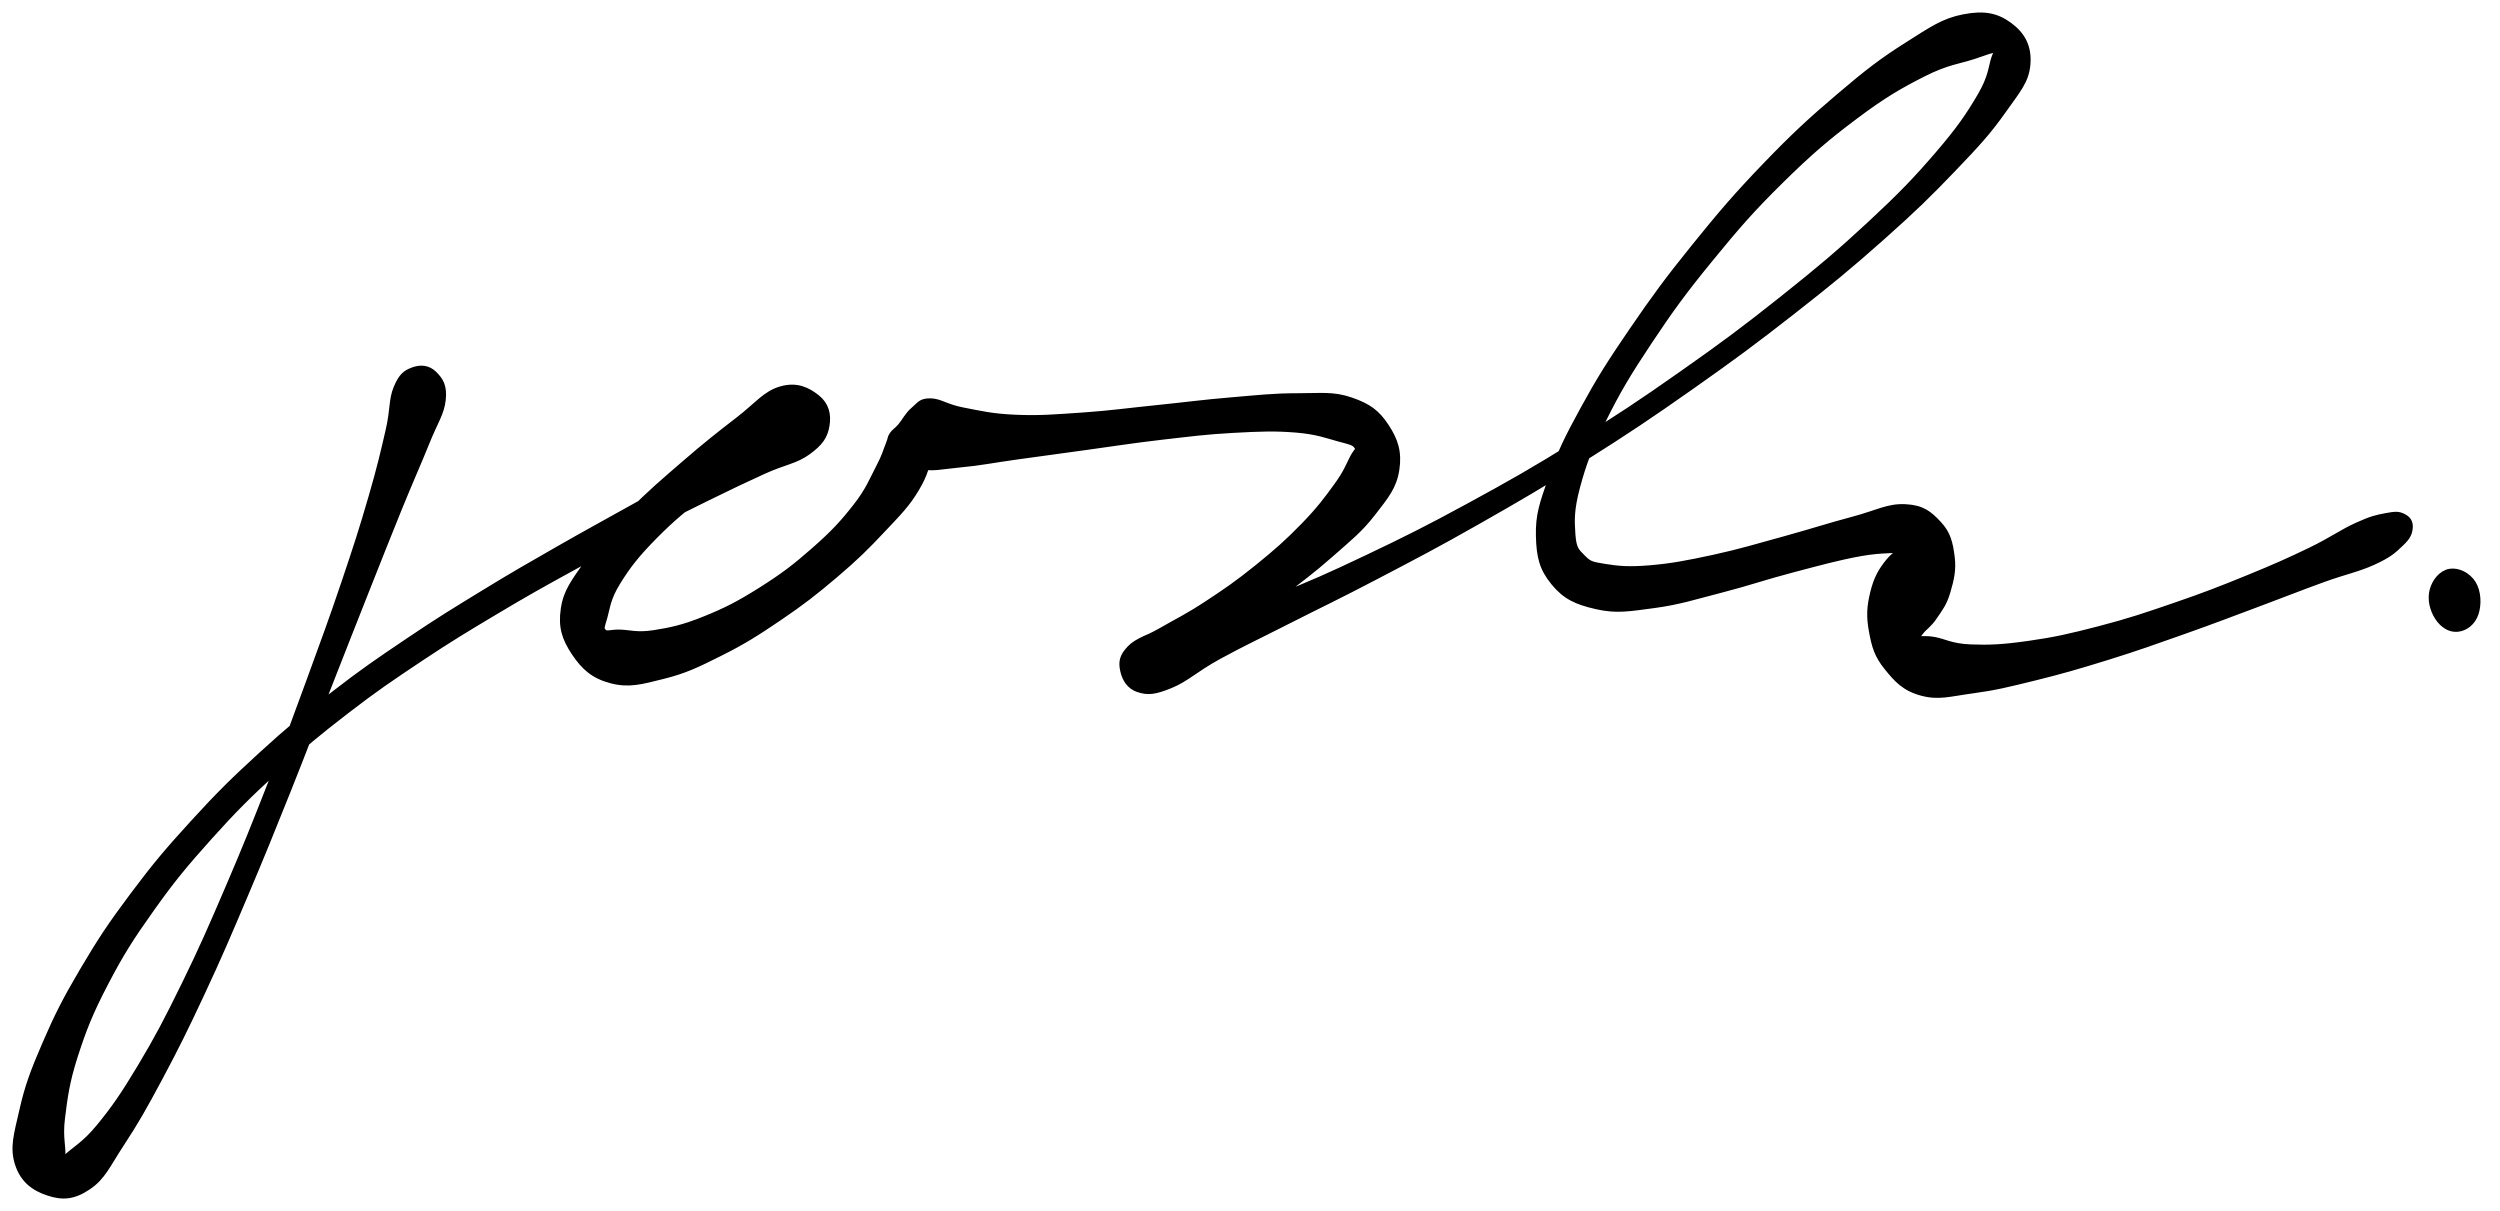 <svg xmlns="http://www.w3.org/2000/svg" id="canvas" viewBox="519.249 433.313 500 242.205"><path d="M 601.89,507.25 C 600.35 507.81, 599.47 508.44, 598.46 510.88 C 597.45 513.32, 597.87 515.05, 596.86 519.44 C 595.85 523.83, 595.18 526.75, 593.42 532.81 C 591.66 538.87, 590.51 542.48, 588.05 549.75 C 585.60 557.01, 584.09 561.12, 581.15 569.15 C 578.21 577.17, 576.63 581.56, 573.37 589.87 C 570.12 598.18, 568.33 602.66, 564.88 610.71 C 561.43 618.75, 559.62 622.93, 556.11 630.10 C 552.60 637.27, 550.73 640.85, 547.31 646.56 C 543.89 652.27, 542.02 654.98, 539.01 658.64 C 536.00 662.31, 533.97 663.19, 532.26 664.90 C 530.55 666.61, 530.55 667.20, 530.46 667.17 C 530.36 667.15, 531.52 666.80, 531.78 664.75 C 532.04 662.71, 531.24 660.99, 531.75 656.94 C 532.26 652.89, 532.59 649.89, 534.32 644.50 C 536.06 639.10, 537.35 635.85, 540.41 629.97 C 543.47 624.09, 545.47 620.94, 549.63 615.09 C 553.79 609.24, 556.26 606.27, 561.22 600.74 C 566.18 595.21, 568.95 592.48, 574.42 587.44 C 579.89 582.41, 582.79 580.03, 588.58 575.56 C 594.37 571.09, 597.40 569.07, 603.37 565.08 C 609.35 561.10, 612.47 559.24, 618.46 555.66 C 624.45 552.08, 627.47 550.40, 633.31 547.19 C 639.15 543.97, 642.15 542.43, 647.65 539.58 C 653.16 536.72, 655.94 535.33, 660.82 532.93 C 665.70 530.53, 668.04 529.43, 672.06 527.59 C 676.08 525.76, 678.39 525.59, 680.91 523.75 C 683.43 521.90, 684.31 520.56, 684.66 518.36 C 685.02 516.16, 684.52 514.21, 682.68 512.75 C 680.84 511.29, 678.63 510.16, 675.45 511.07 C 672.27 511.97, 670.66 514.29, 666.80 517.26 C 662.94 520.23, 660.46 522.19, 656.16 525.90 C 651.86 529.62, 649.18 531.87, 645.29 535.84 C 641.39 539.81, 639.36 541.90, 636.68 545.76 C 634.01 549.62, 632.42 551.51, 631.90 555.14 C 631.37 558.77, 632.15 561.05, 634.06 563.92 C 635.98 566.79, 637.91 568.55, 641.47 569.48 C 645.03 570.42, 647.50 569.70, 651.85 568.61 C 656.21 567.52, 658.58 566.38, 663.23 564.05 C 667.88 561.72, 670.46 560.10, 675.09 556.96 C 679.73 553.81, 682.25 551.85, 686.39 548.33 C 690.54 544.80, 692.59 542.76, 695.82 539.32 C 699.06 535.88, 700.73 534.23, 702.57 531.13 C 704.41 528.03, 704.79 526.30, 705.02 523.82 C 705.26 521.34, 704.68 519.88, 703.74 518.74 C 702.81 517.61, 701.28 517.38, 700.35 518.15 C 699.41 518.91, 698.53 520.90, 699.08 522.57 C 699.63 524.25, 700.62 525.78, 703.08 526.52 C 705.54 527.26, 707.45 526.65, 711.38 526.29 C 715.32 525.93, 717.74 525.39, 722.75 524.70 C 727.75 524.01, 730.70 523.60, 736.41 522.82 C 742.12 522.04, 745.39 521.49, 751.30 520.80 C 757.20 520.12, 760.49 519.68, 765.92 519.39 C 771.36 519.09, 774.25 518.99, 778.46 519.33 C 782.66 519.68, 784.54 520.45, 786.96 521.11 C 789.38 521.76, 790.00 521.85, 790.54 522.60 C 791.09 523.35, 790.50 523.30, 789.70 524.86 C 788.90 526.42, 788.49 527.71, 786.53 530.42 C 784.57 533.13, 783.07 535.16, 779.90 538.42 C 776.72 541.69, 774.53 543.62, 770.66 546.75 C 766.80 549.87, 764.41 551.51, 760.57 554.03 C 756.73 556.56, 754.52 557.59, 751.44 559.37 C 748.36 561.15, 746.70 561.35, 745.16 562.94 C 743.63 564.54, 743.42 565.69, 743.77 567.35 C 744.12 569.01, 744.98 570.63, 746.90 571.26 C 748.81 571.88, 750.13 571.78, 753.35 570.47 C 756.57 569.16, 758.27 567.28, 762.99 564.69 C 767.72 562.10, 770.68 560.75, 776.99 557.54 C 783.31 554.33, 787.03 552.60, 794.57 548.64 C 802.12 544.68, 806.40 542.48, 814.70 537.76 C 823.01 533.03, 827.55 530.41, 836.11 525.01 C 844.66 519.61, 849.15 516.62, 857.47 510.76 C 865.79 504.91, 870.08 501.73, 877.72 495.76 C 885.36 489.78, 889.22 486.60, 895.66 480.88 C 902.11 475.15, 905.11 472.20, 909.96 467.14 C 914.81 462.07, 916.94 459.76, 919.92 455.55 C 922.89 451.34, 924.58 449.53, 924.84 446.08 C 925.10 442.63, 923.77 440.20, 921.21 438.32 C 918.64 436.43, 916.16 435.87, 912.03 436.66 C 907.91 437.45, 905.59 439.12, 900.59 442.28 C 895.59 445.45, 892.70 447.67, 887.04 452.49 C 881.38 457.30, 878.07 460.34, 872.28 466.35 C 866.49 472.37, 863.43 475.96, 858.10 482.55 C 852.77 489.14, 850.10 492.79, 845.64 499.30 C 841.19 505.81, 839.07 509.16, 835.83 515.09 C 832.58 521.03, 831.20 523.88, 829.42 528.96 C 827.64 534.04, 826.83 536.32, 826.93 540.50 C 827.03 544.68, 827.61 547.03, 829.93 549.86 C 832.25 552.70, 834.52 553.75, 838.55 554.66 C 842.57 555.58, 845.07 555.09, 850.07 554.43 C 855.07 553.76, 857.99 552.77, 863.55 551.34 C 869.10 549.91, 872.29 548.74, 877.85 547.29 C 883.41 545.83, 886.78 544.88, 891.34 544.05 C 895.91 543.23, 898.24 543.61, 900.69 543.17 C 903.13 542.73, 903.40 542.03, 903.57 541.87 C 903.75 541.71, 902.88 541.65, 901.56 542.37 C 900.24 543.09, 898.53 543.59, 896.97 545.48 C 895.42 547.36, 894.49 548.99, 893.80 551.80 C 893.11 554.62, 892.98 556.53, 893.53 559.54 C 894.09 562.55, 894.57 564.36, 896.58 566.84 C 898.58 569.32, 900.13 571.03, 903.57 571.96 C 907.00 572.89, 909.22 572.10, 913.76 571.49 C 918.29 570.88, 920.85 570.24, 926.25 568.91 C 931.65 567.57, 934.80 566.66, 940.77 564.81 C 946.75 562.95, 950.10 561.73, 956.11 559.61 C 962.12 557.48, 965.29 556.24, 970.82 554.18 C 976.35 552.12, 979.12 550.99, 983.75 549.31 C 988.39 547.63, 990.84 547.22, 993.98 545.78 C 997.12 544.34, 997.98 543.51, 999.44 542.12 C 1000.91 540.74, 1001.20 539.97, 1001.30 538.86 C 1001.40 537.75, 1000.92 537.04, 999.95 536.56 C 998.99 536.07, 998.35 536.07, 996.47 536.43 C 994.60 536.78, 993.63 536.96, 990.59 538.34 C 987.54 539.72, 985.61 541.23, 981.24 543.34 C 976.87 545.44, 974.14 546.66, 968.75 548.86 C 963.35 551.06, 960.20 552.30, 954.27 554.33 C 948.35 556.37, 945.00 557.50, 939.12 559.03 C 933.25 560.56, 930.07 561.27, 924.90 562.00 C 919.73 562.73, 917.04 562.84, 913.28 562.69 C 909.51 562.53, 908.12 561.56, 906.09 561.20 C 904.06 560.85, 903.62 561.22, 903.10 560.92 C 902.59 560.62, 902.89 560.54, 903.50 559.70 C 904.12 558.86, 905.12 558.32, 906.18 556.72 C 907.25 555.12, 908.13 554.10, 908.83 551.68 C 909.53 549.26, 910.03 547.36, 909.68 544.63 C 909.32 541.90, 908.91 540.01, 907.03 538.02 C 905.16 536.02, 903.75 534.82, 900.30 534.65 C 896.86 534.47, 894.62 535.87, 889.80 537.15 C 884.97 538.43, 881.74 539.52, 876.18 541.05 C 870.62 542.57, 867.38 543.59, 861.99 544.76 C 856.60 545.92, 853.61 546.50, 849.24 546.87 C 844.88 547.23, 842.85 547.01, 840.16 546.58 C 837.47 546.16, 837.07 546.01, 835.81 544.73 C 834.54 543.46, 834.04 543.02, 833.83 540.20 C 833.63 537.38, 833.55 535.22, 834.78 530.63 C 836.02 526.05, 837.12 523.06, 840.00 517.27 C 842.87 511.48, 844.90 508.09, 849.16 501.68 C 853.43 495.26, 856.08 491.62, 861.34 485.19 C 866.60 478.75, 869.66 475.22, 875.47 469.50 C 881.27 463.79, 884.66 460.90, 890.35 456.63 C 896.05 452.36, 899.21 450.55, 903.94 448.15 C 908.67 445.75, 911.16 445.58, 914.02 444.63 C 916.88 443.69, 917.45 443.35, 918.25 443.41 C 919.05 443.48, 918.61 443.14, 918.00 444.95 C 917.39 446.77, 917.47 448.65, 915.21 452.49 C 912.95 456.34, 911.12 459.06, 906.71 464.19 C 902.30 469.31, 899.38 472.34, 893.16 478.12 C 886.94 483.89, 883.13 487.09, 875.61 493.08 C 868.09 499.06, 863.82 502.24, 855.56 508.04 C 847.30 513.85, 842.83 516.81, 834.29 522.11 C 825.76 527.40, 821.22 529.97, 812.89 534.50 C 804.56 539.04, 800.27 541.16, 792.65 544.79 C 785.03 548.42, 781.29 550.06, 774.78 552.65 C 768.26 555.25, 765.18 556.20, 760.07 557.78 C 754.97 559.35, 752.41 559.20, 749.24 560.52 C 746.08 561.84, 745.14 562.67, 744.25 564.37 C 743.36 566.08, 743.77 567.78, 744.80 569.03 C 745.82 570.28, 747.13 571.10, 749.37 570.62 C 751.62 570.14, 752.95 568.75, 756.03 566.64 C 759.12 564.54, 760.97 562.91, 764.79 560.08 C 768.62 557.24, 771.03 555.64, 775.16 552.47 C 779.29 549.31, 781.69 547.56, 785.44 544.26 C 789.18 540.95, 791.26 539.36, 793.89 535.95 C 796.53 532.54, 798.09 530.69, 798.62 527.22 C 799.15 523.74, 798.38 521.35, 796.54 518.56 C 794.70 515.77, 792.98 514.50, 789.42 513.28 C 785.85 512.06, 783.50 512.46, 778.72 512.46 C 773.93 512.46, 771.11 512.81, 765.50 513.28 C 759.88 513.75, 756.60 514.22, 750.64 514.83 C 744.69 515.43, 741.40 515.93, 735.74 516.32 C 730.08 516.70, 727.13 516.97, 722.35 516.76 C 717.57 516.56, 715.23 515.95, 711.82 515.30 C 708.41 514.64, 707.28 513.50, 705.30 513.48 C 703.32 513.47, 703.11 514.23, 701.91 515.23 C 700.71 516.24, 700.16 517.49, 699.31 518.49 C 698.45 519.49, 698.11 519.49, 697.63 520.22 C 697.14 520.95, 697.43 520.83, 696.89 522.15 C 696.34 523.47, 696.22 524.33, 694.91 526.81 C 693.60 529.30, 692.91 531.29, 690.33 534.58 C 687.76 537.88, 685.83 539.95, 682.03 543.29 C 678.24 546.63, 675.77 548.51, 671.38 551.27 C 666.98 554.04, 664.35 555.39, 660.08 557.10 C 655.81 558.82, 653.40 559.31, 650.03 559.84 C 646.65 560.37, 645.20 559.78, 643.20 559.73 C 641.20 559.69, 640.62 560.20, 640.02 559.60 C 639.43 559.01, 639.67 558.72, 640.23 556.76 C 640.79 554.80, 640.84 553.04, 642.83 549.82 C 644.82 546.59, 646.60 544.28, 650.18 540.66 C 653.76 537.03, 656.43 534.81, 660.75 531.68 C 665.07 528.55, 667.85 527.02, 671.77 524.99 C 675.69 522.96, 678.21 523.11, 680.35 521.52 C 682.49 519.94, 682.44 518.42, 682.45 517.06 C 682.46 515.70, 681.73 514.95, 680.40 514.73 C 679.06 514.51, 678.13 514.61, 675.79 515.96 C 673.44 517.32, 672.21 519.13, 668.67 521.51 C 665.13 523.88, 662.79 525.12, 658.10 527.82 C 653.40 530.53, 650.64 532.01, 645.21 535.04 C 639.79 538.08, 636.79 539.67, 630.96 543.01 C 625.14 546.35, 622.10 548.06, 616.09 551.74 C 610.08 555.42, 606.93 557.32, 600.90 561.40 C 594.86 565.47, 591.80 567.54, 585.91 572.11 C 580.02 576.67, 577.07 579.09, 571.46 584.22 C 565.86 589.34, 563.04 592.12, 557.91 597.73 C 552.77 603.35, 550.23 606.36, 545.79 612.29 C 541.35 618.21, 539.25 621.39, 535.72 627.37 C 532.20 633.34, 530.59 636.55, 528.16 642.17 C 525.74 647.79, 524.68 650.68, 523.60 655.47 C 522.51 660.26, 521.68 662.81, 522.74 666.11 C 523.80 669.40, 526.05 671.02, 528.89 671.95 C 531.72 672.89, 533.96 672.77, 536.91 670.78 C 539.87 668.80, 540.76 666.42, 543.64 662.03 C 546.52 657.64, 548.09 654.87, 551.32 648.83 C 554.54 642.79, 556.34 639.17, 559.76 631.84 C 563.18 624.52, 564.96 620.32, 568.40 612.21 C 571.84 604.10, 573.64 599.61, 576.97 591.30 C 580.29 582.98, 581.92 578.60, 585.04 570.62 C 588.17 562.65, 589.76 558.57, 592.60 551.41 C 595.44 544.26, 596.82 540.74, 599.22 534.83 C 601.63 528.93, 602.89 526.21, 604.63 521.89 C 606.36 517.58, 607.60 516.03, 607.90 513.26 C 608.21 510.49, 607.36 509.26, 606.15 508.06 C 604.95 506.86, 603.43 506.69, 601.89 507.25" style="stroke: currentColor; fill: currentColor;"/><path d="M 1006.73,556.85 C 1007.75 558.41, 1009.23 559.33, 1010.77 559.17 C 1012.31 559.02, 1013.81 557.92, 1014.45 556.08 C 1015.08 554.24, 1014.99 551.67, 1013.94 549.97 C 1012.89 548.27, 1010.85 547.29, 1009.20 547.57 C 1007.54 547.85, 1006.16 549.51, 1005.67 551.36 C 1005.18 553.22, 1005.71 555.29, 1006.73 556.85" style="stroke: currentColor; fill: currentColor;"/></svg>
